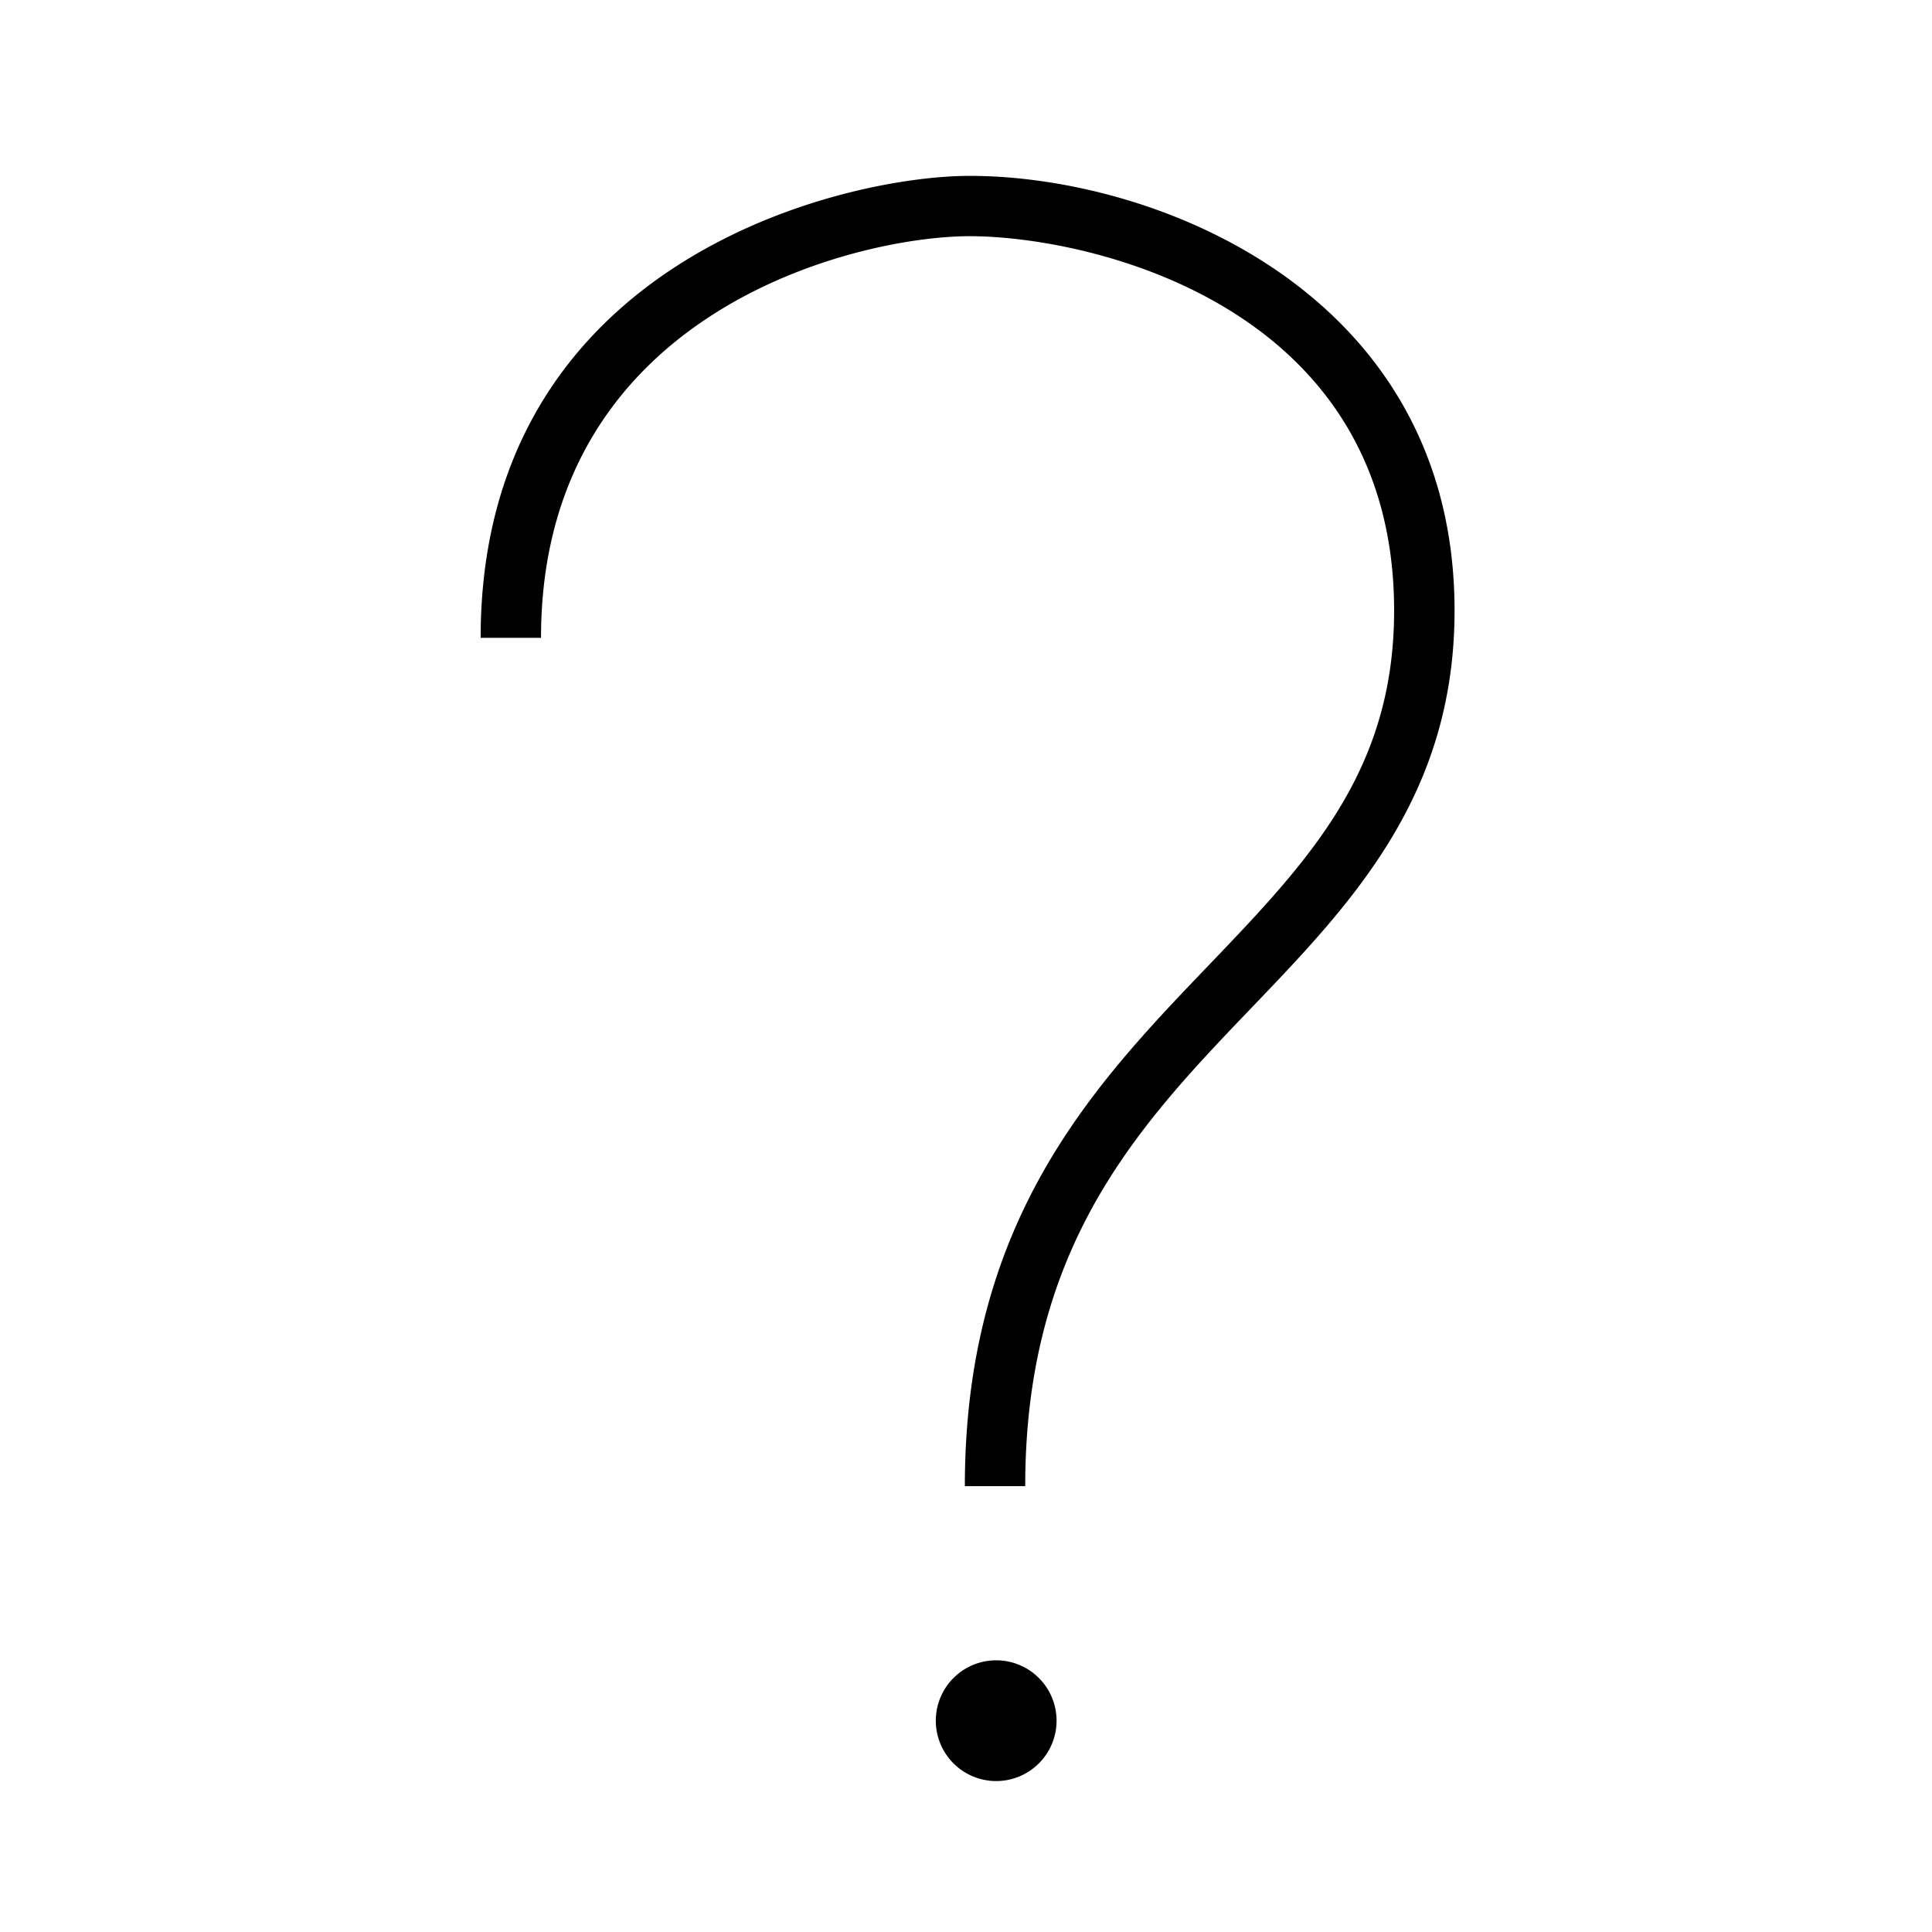 <svg xmlns="http://www.w3.org/2000/svg" id="icons" viewBox="0 0 32 32"><path d="M16.5 27.5a1 1 0 1 1-1 1 1 1 0 0 1 1-1zm4.238-10.817c1.649-1.721 3.354-3.5 3.354-6.57 0-5.246-4.926-7.2-8.031-7.2-2.102 0-8.1 1.405-8.1 7.651h1c0-5.43 5.258-6.652 7.1-6.652 1.956 0 7.03 1.114 7.03 6.2 0 2.669-1.425 4.157-3.075 5.88-1.891 1.972-4.035 4.21-4.035 8.623h1c0-4.012 1.91-6.005 3.757-7.932z"/></svg>